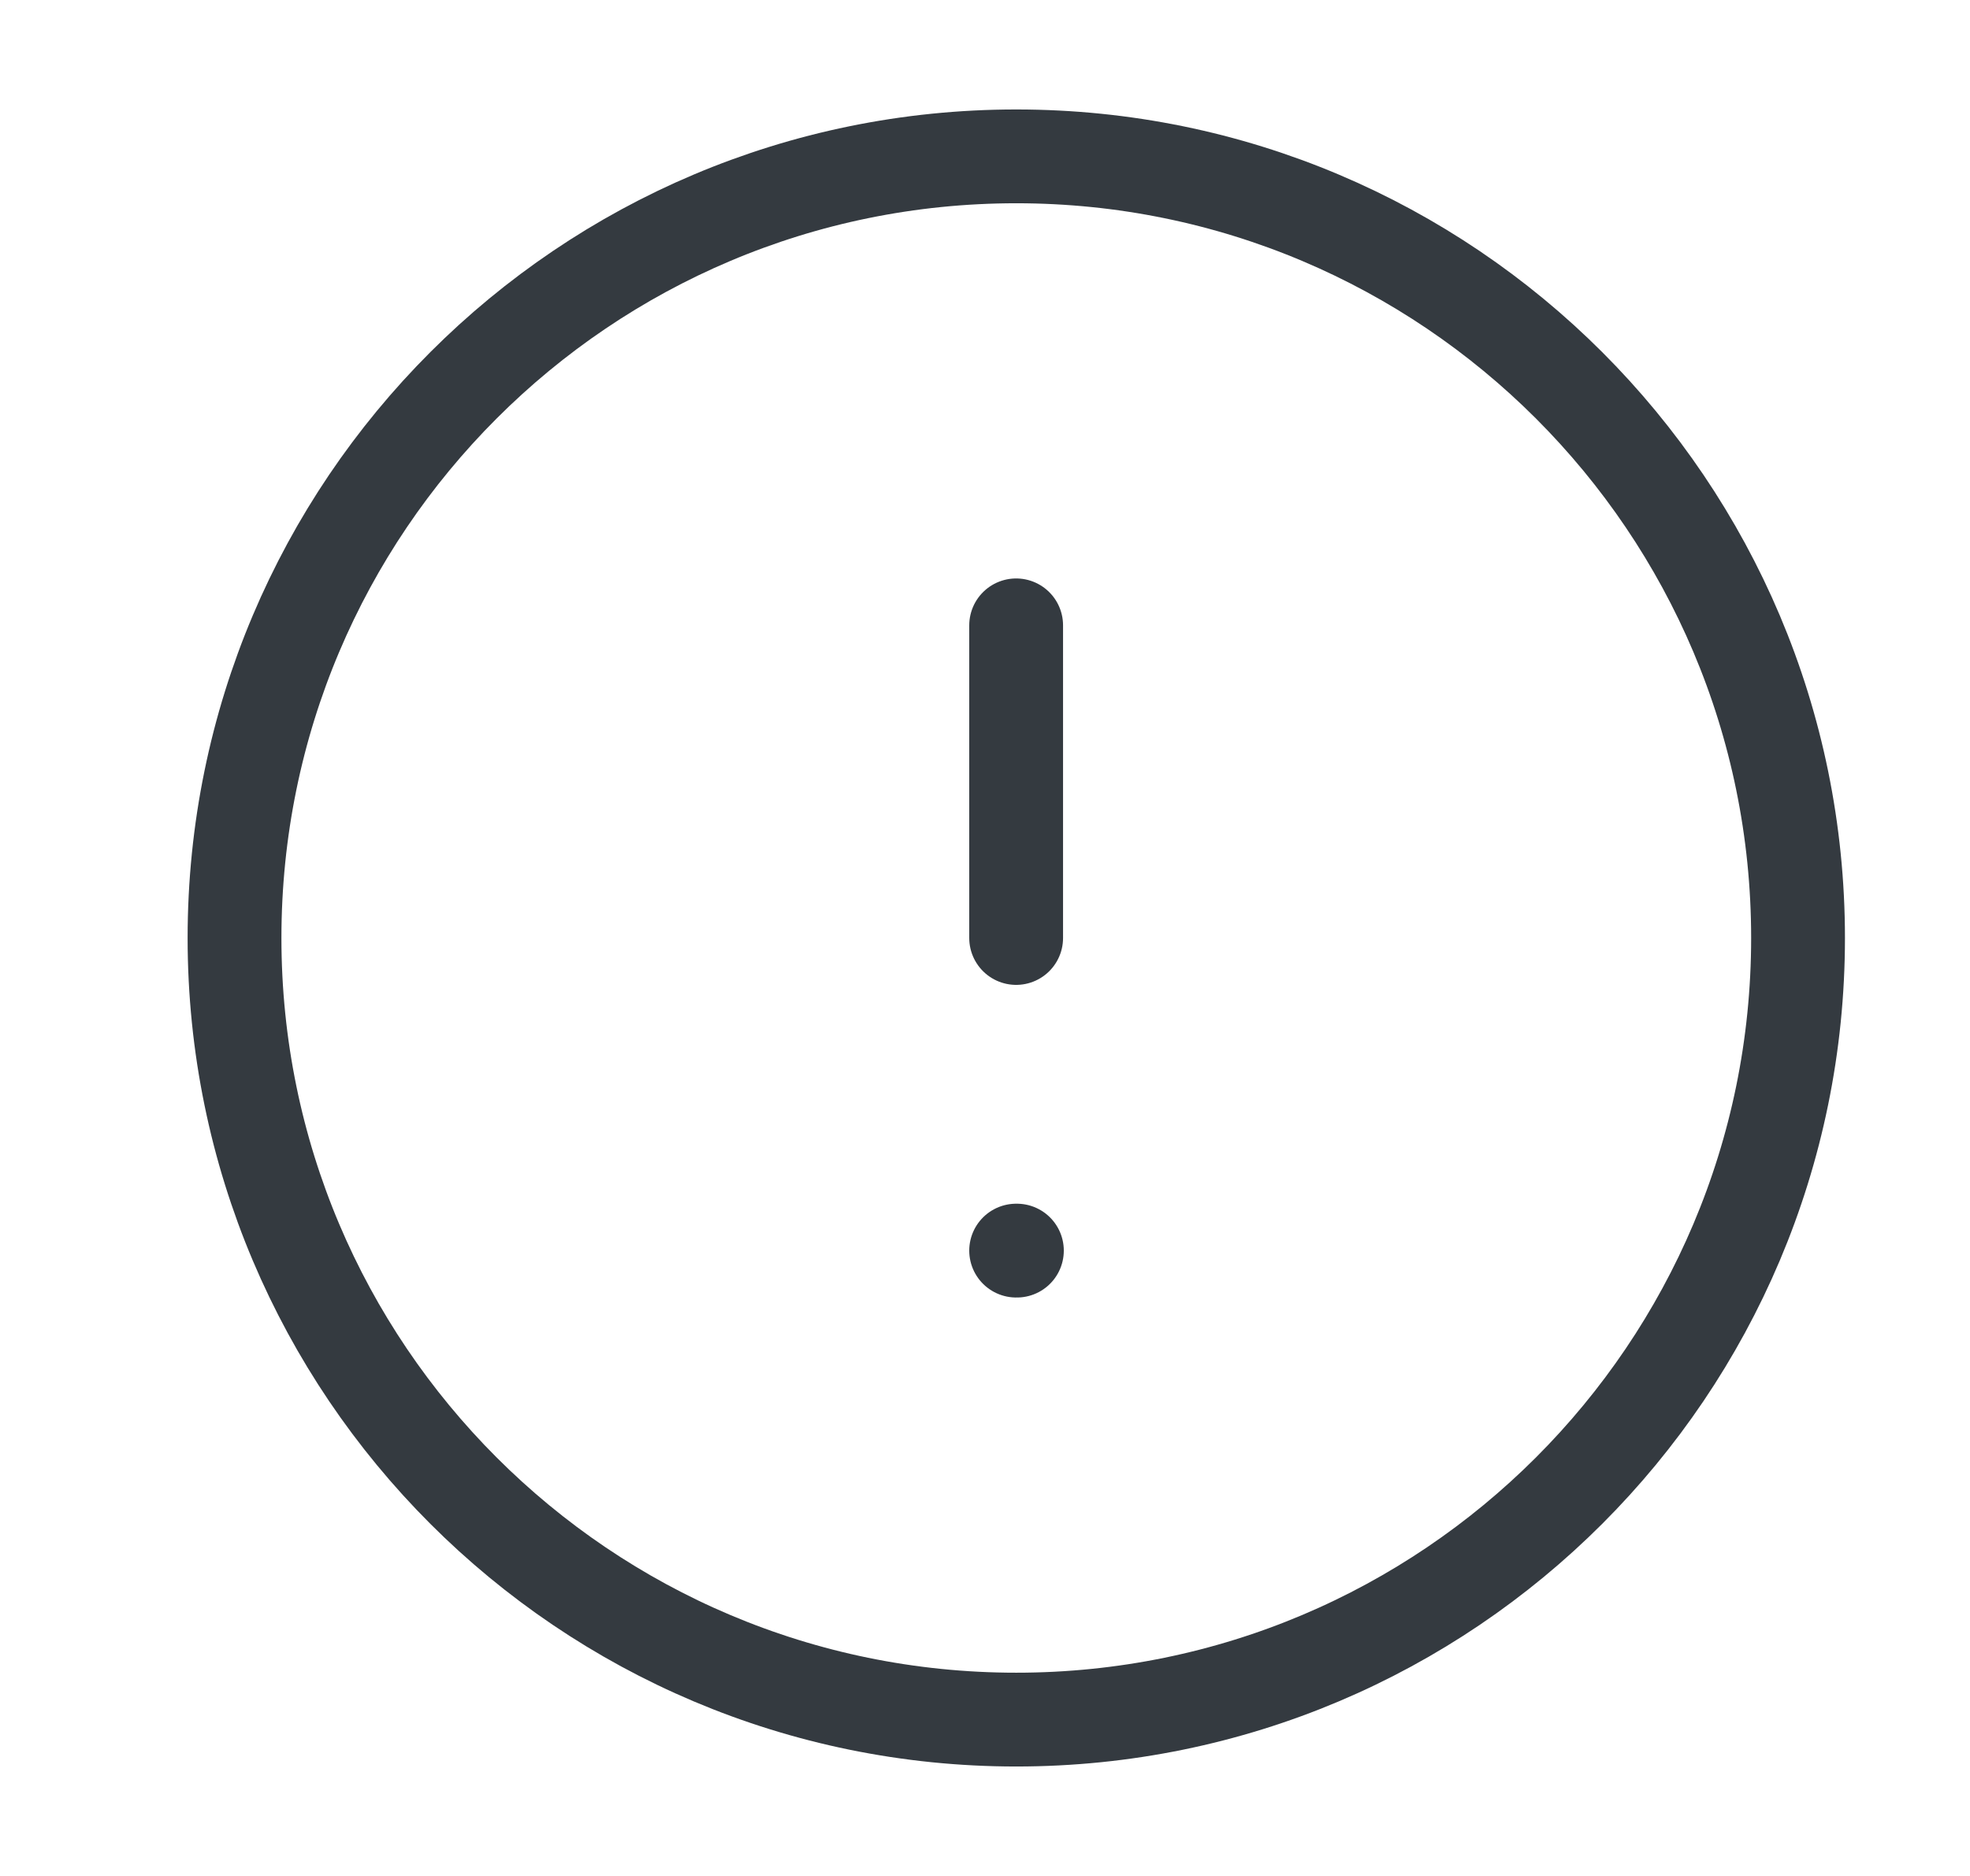 <svg width="21" height="20" viewBox="0 0 21 20" fill="none" xmlns="http://www.w3.org/2000/svg">
<path d="M10.833 18.333C15.436 18.333 19.167 14.602 19.167 10C19.167 5.398 15.436 1.667 10.833 1.667C6.231 1.667 2.5 5.398 2.5 10C2.5 14.602 6.231 18.333 10.833 18.333Z" stroke="#343A40" stroke-linecap="round" stroke-linejoin="round"/>
<path d="M10.832 6.667V10" stroke="#343A40" stroke-linecap="round" stroke-linejoin="round"/>
<path d="M10.832 13.333H10.84" stroke="#343A40" stroke-linecap="round" stroke-linejoin="round"/>
</svg>
